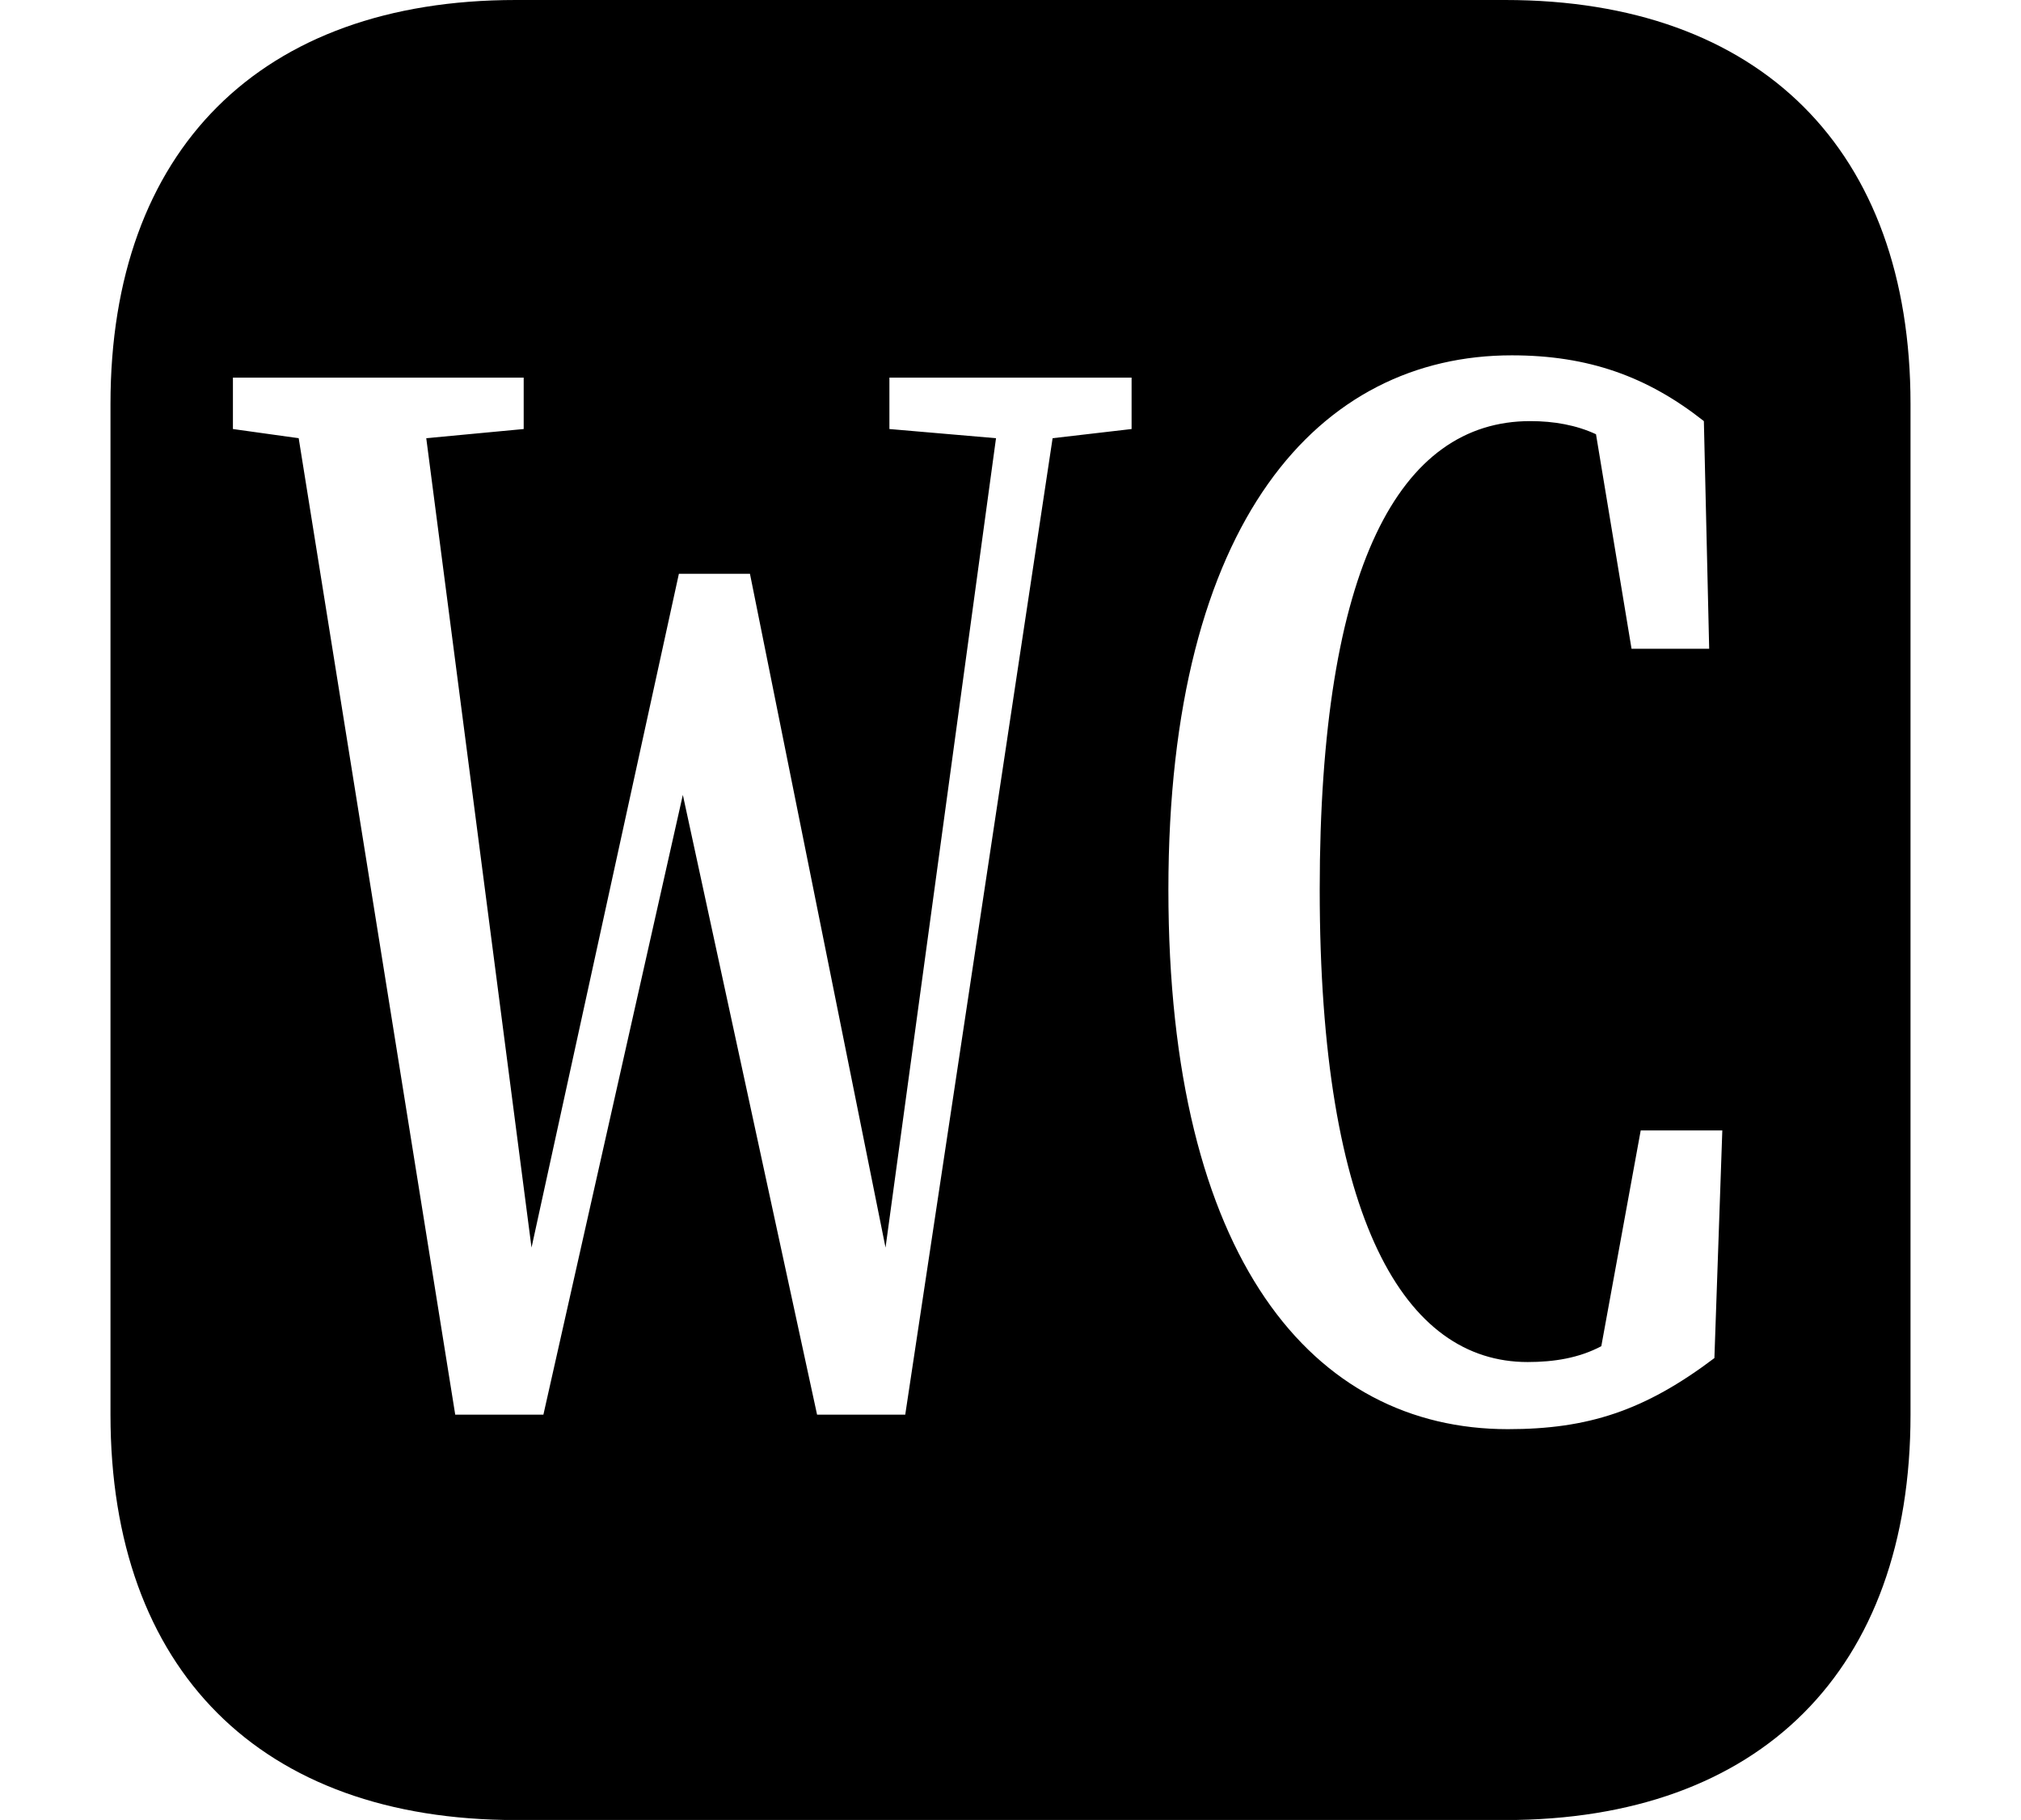 <svg height="21.609" viewBox="0 0 24 21.609" width="24" xmlns="http://www.w3.org/2000/svg">
<path d="M17.906,2.953 C15.594,2.953 13.875,4.969 13.875,9.359 C13.875,13.75 15.672,15.703 17.953,15.703 C18.859,15.703 19.562,15.453 20.234,14.922 L20.297,12.219 L19.375,12.219 L18.953,14.766 C18.719,14.875 18.453,14.922 18.172,14.922 C16.625,14.922 15.672,13.203 15.672,9.359 C15.672,5.422 16.688,3.75 18.141,3.75 C18.453,3.75 18.75,3.797 19.016,3.938 L19.484,6.5 L20.453,6.5 L20.359,3.797 C19.531,3.172 18.859,2.953 17.906,2.953 Z M5.406,3.125 L3.547,14.719 L2.766,14.828 L2.766,15.438 L6.219,15.438 L6.219,14.828 L5.062,14.719 L6.312,5.109 L8.062,13.109 L8.906,13.109 L10.516,5.109 L11.828,14.719 L10.562,14.828 L10.562,15.438 L13.438,15.438 L13.438,14.828 L12.5,14.719 L10.75,3.125 L9.703,3.125 L8.109,10.484 L6.453,3.125 Z M6.125,-1.688 L17.875,-1.688 C20.906,-1.688 22.688,0.094 22.688,3.125 L22.688,15.125 C22.688,18.141 20.906,19.922 17.875,19.922 L6.125,19.922 C3.094,19.922 1.312,18.141 1.312,15.125 L1.312,3.125 C1.312,0.094 3.094,-1.688 6.125,-1.688 Z" transform="translate(0, 19.922) scale(1, -1)"/>
</svg>